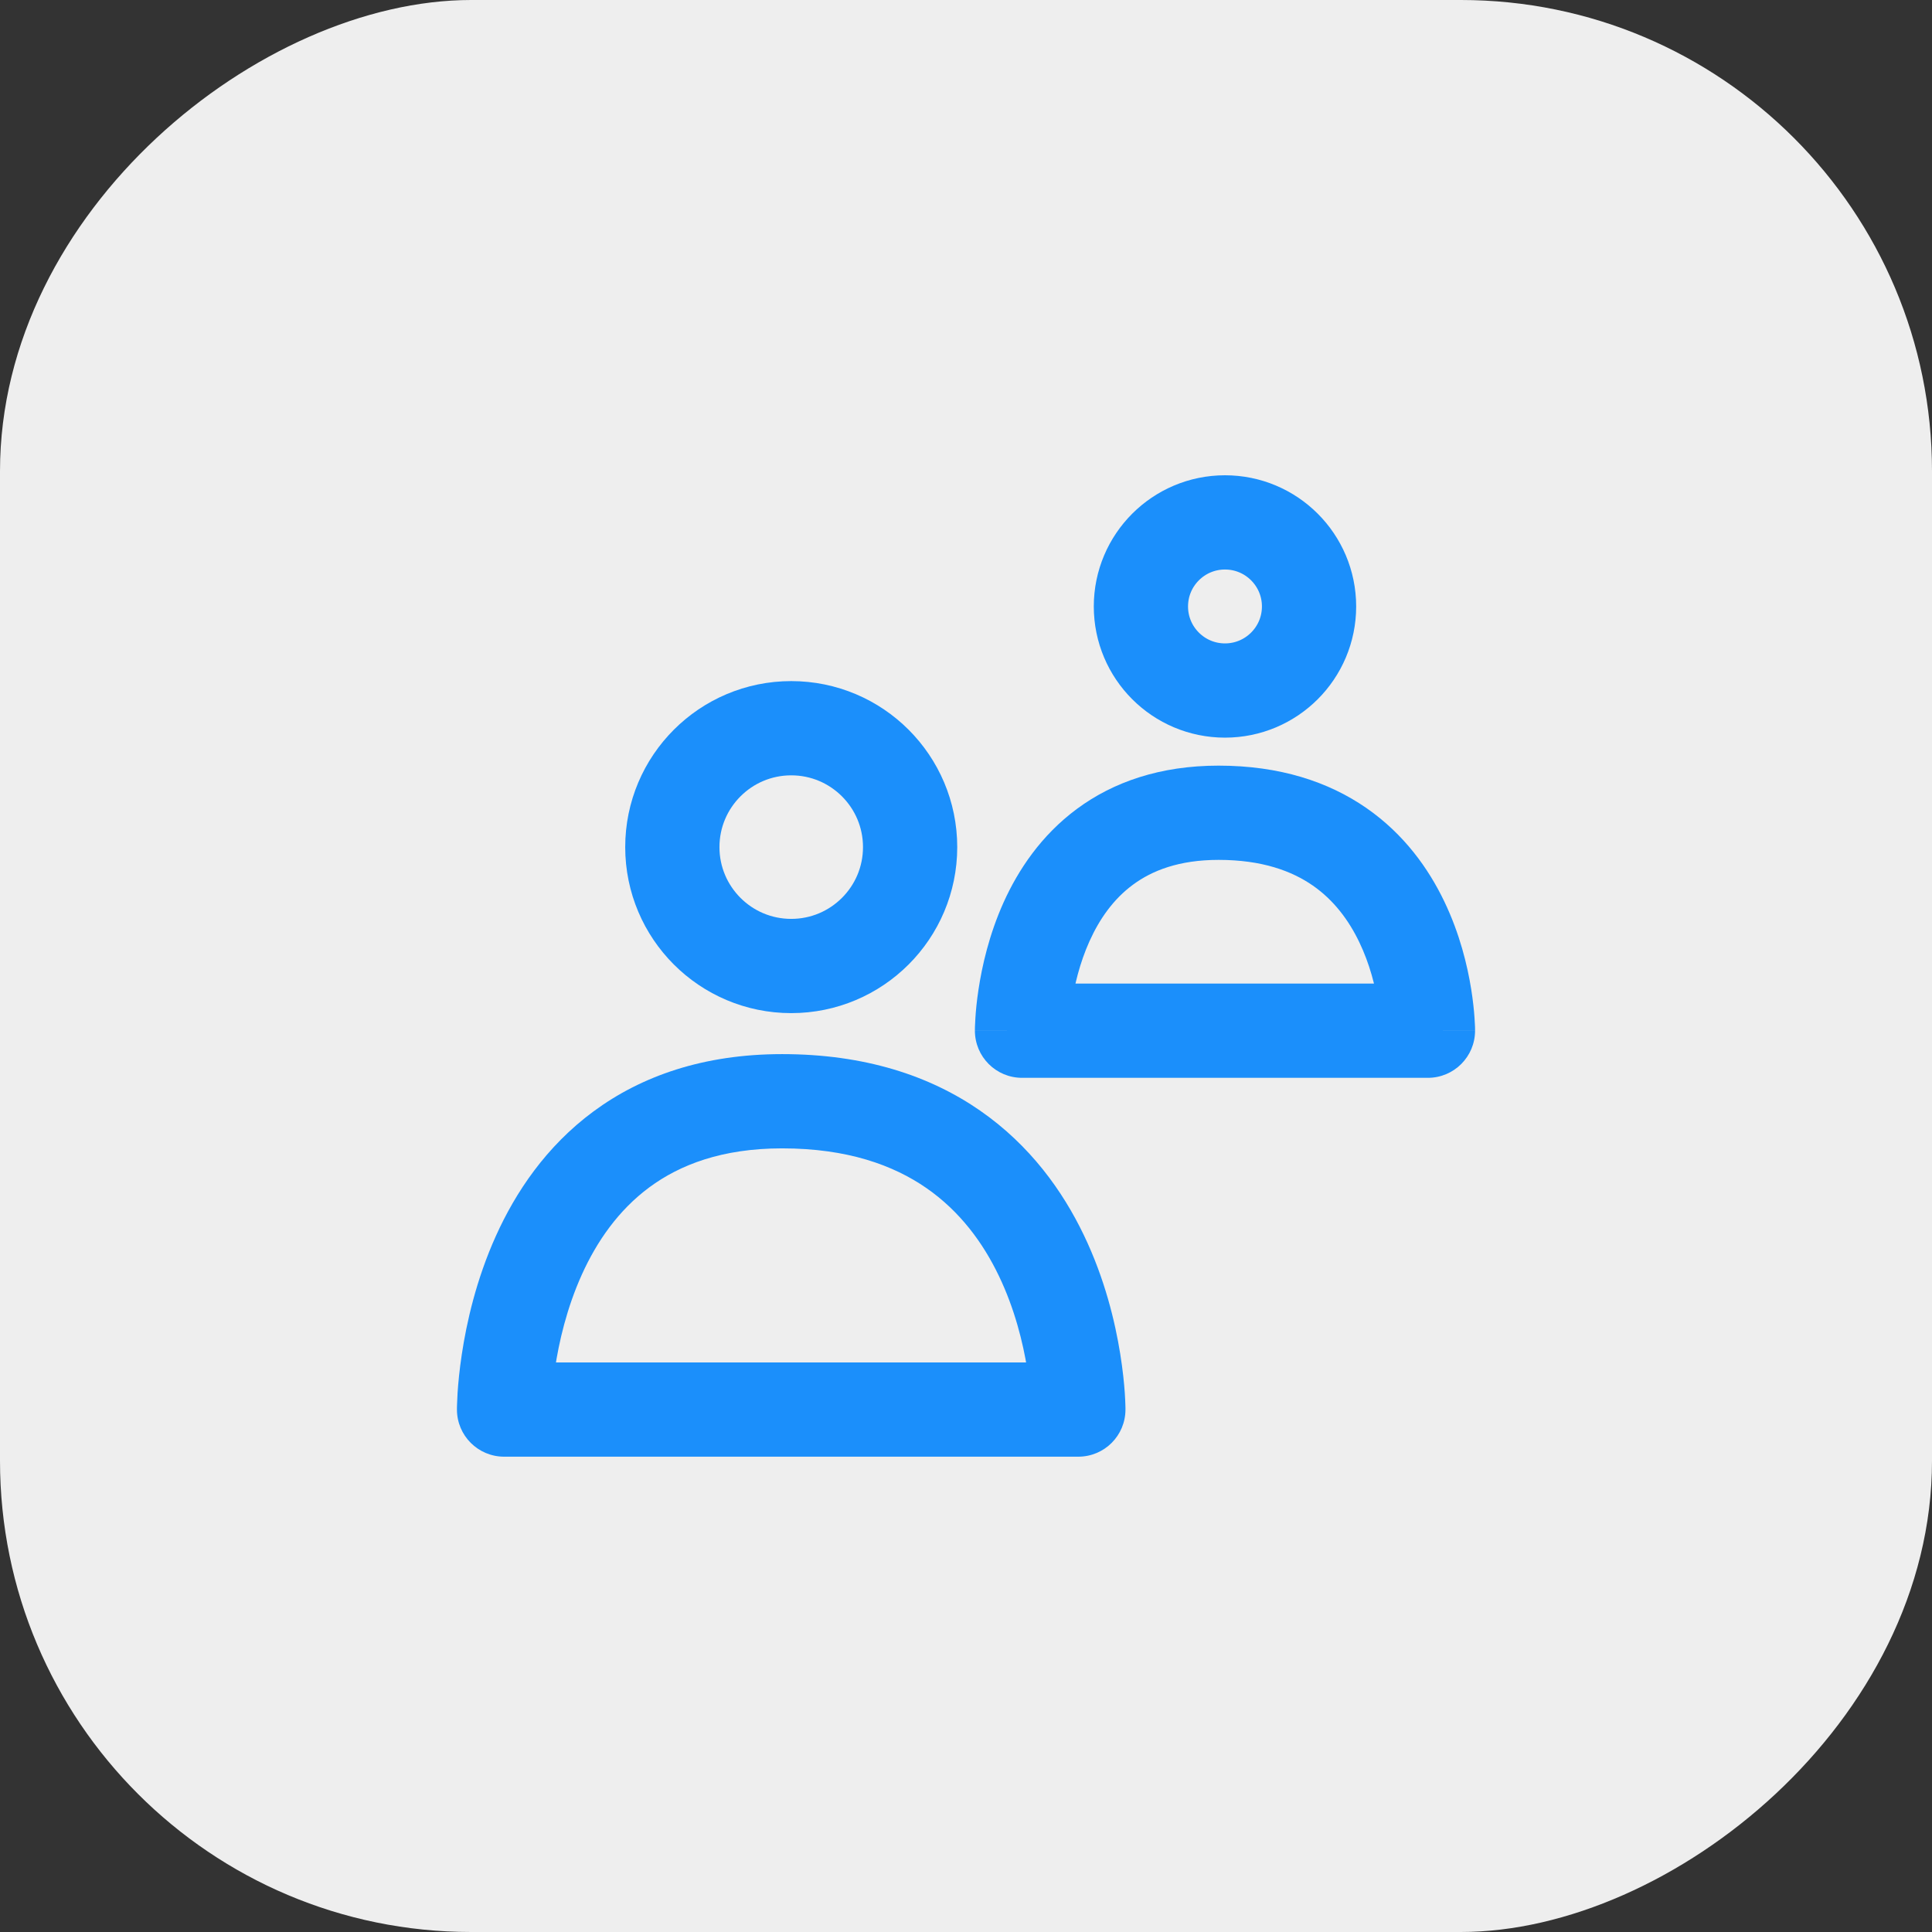 <svg width="100%"
     height="100%"
     viewBox="0 0 41 41"
     fill="none">
      <rect x="0" y="0" width="41" height="41" fill="#333333" stroke="none"/>
      <rect y="41"
            width="41"
            height="41"
            rx="10"
            transform="rotate(-90 0 41)"
            fill="#EEEEEE" />
      <path d="M21.689 21.873H20.689C20.689 22.425 21.136 22.873 21.689 22.873V21.873ZM30.303 21.873V22.873C30.855 22.873 31.303 22.425 31.303 21.873H30.303ZM25.86 17.248L25.86 18.248L25.86 17.248ZM21.689 22.873H30.303V20.873H21.689V22.873ZM30.303 21.873C31.303 21.873 31.303 21.872 31.303 21.872C31.303 21.872 31.303 21.871 31.303 21.871C31.303 21.87 31.303 21.869 31.303 21.868C31.303 21.866 31.303 21.864 31.303 21.862C31.303 21.857 31.303 21.851 31.303 21.844C31.303 21.83 31.302 21.811 31.302 21.789C31.3 21.744 31.297 21.682 31.292 21.606C31.282 21.454 31.261 21.243 31.221 20.992C31.142 20.496 30.981 19.818 30.649 19.128C30.316 18.434 29.799 17.704 28.999 17.149C28.191 16.588 27.154 16.248 25.86 16.248L25.86 18.248C26.787 18.248 27.417 18.486 27.859 18.792C28.308 19.104 28.624 19.531 28.846 19.994C29.07 20.459 29.187 20.938 29.246 21.308C29.276 21.491 29.29 21.642 29.297 21.742C29.3 21.793 29.302 21.83 29.303 21.853C29.303 21.864 29.303 21.872 29.303 21.875C29.303 21.877 29.303 21.877 29.303 21.877C29.303 21.877 29.303 21.876 29.303 21.876C29.303 21.875 29.303 21.875 29.303 21.874C29.303 21.874 29.303 21.874 29.303 21.874C29.303 21.873 29.303 21.873 30.303 21.873ZM25.86 16.248C24.619 16.248 23.625 16.596 22.854 17.166C22.094 17.728 21.609 18.461 21.298 19.149C20.989 19.836 20.839 20.509 20.765 21.001C20.727 21.25 20.708 21.459 20.699 21.61C20.694 21.685 20.691 21.746 20.69 21.791C20.689 21.813 20.689 21.831 20.689 21.845C20.689 21.852 20.689 21.858 20.689 21.862C20.689 21.865 20.689 21.867 20.689 21.868C20.689 21.869 20.689 21.87 20.689 21.871C20.689 21.871 20.689 21.872 20.689 21.872C20.689 21.872 20.689 21.873 21.689 21.873C22.689 21.873 22.689 21.873 22.689 21.874C22.689 21.874 22.689 21.874 22.689 21.874C22.689 21.875 22.689 21.875 22.689 21.875C22.689 21.876 22.689 21.876 22.689 21.877C22.689 21.877 22.689 21.876 22.689 21.874C22.689 21.87 22.689 21.863 22.689 21.851C22.69 21.828 22.691 21.789 22.695 21.738C22.701 21.636 22.715 21.484 22.742 21.299C22.799 20.924 22.91 20.441 23.122 19.971C23.333 19.503 23.629 19.08 24.043 18.775C24.444 18.478 25.015 18.248 25.86 18.248L25.86 16.248Z"
            fill="#1B8FFB" />
      <path d="M10.697 29.913H9.697C9.697 30.465 10.145 30.913 10.697 30.913V29.913ZM22.884 29.913V30.913C23.437 30.913 23.884 30.465 23.884 29.913H22.884ZM16.598 23.37L16.598 24.37L16.598 23.37ZM10.697 30.913H22.884V28.913H10.697V30.913ZM22.884 29.913C23.884 29.913 23.884 29.912 23.884 29.912C23.884 29.912 23.884 29.911 23.884 29.911C23.884 29.91 23.884 29.909 23.884 29.908C23.884 29.906 23.884 29.903 23.884 29.9C23.884 29.895 23.884 29.887 23.884 29.878C23.884 29.861 23.883 29.837 23.882 29.807C23.88 29.748 23.877 29.666 23.87 29.563C23.856 29.359 23.828 29.073 23.773 28.732C23.665 28.056 23.447 27.139 23 26.209C22.552 25.275 21.861 24.306 20.802 23.571C19.735 22.83 18.353 22.37 16.598 22.37L16.598 24.37C17.986 24.37 18.962 24.728 19.662 25.214C20.371 25.706 20.86 26.372 21.197 27.075C21.536 27.78 21.71 28.498 21.799 29.049C21.842 29.322 21.864 29.547 21.874 29.7C21.88 29.777 21.882 29.835 21.883 29.871C21.884 29.89 21.884 29.902 21.884 29.91C21.884 29.913 21.884 29.915 21.884 29.916C21.884 29.916 21.884 29.916 21.884 29.915C21.884 29.915 21.884 29.915 21.884 29.914C21.884 29.914 21.884 29.914 21.884 29.914C21.884 29.913 21.884 29.913 22.884 29.913ZM16.598 22.37C14.925 22.37 13.607 22.838 12.592 23.588C11.589 24.329 10.941 25.302 10.523 26.23C10.105 27.157 9.901 28.07 9.8 28.742C9.749 29.08 9.723 29.364 9.71 29.567C9.704 29.669 9.7 29.751 9.699 29.809C9.698 29.839 9.697 29.862 9.697 29.88C9.697 29.888 9.697 29.895 9.697 29.901C9.697 29.904 9.697 29.906 9.697 29.908C9.697 29.909 9.697 29.91 9.697 29.911C9.697 29.911 9.697 29.912 9.697 29.912C9.697 29.912 9.697 29.913 10.697 29.913C11.697 29.913 11.697 29.913 11.697 29.914C11.697 29.914 11.697 29.914 11.697 29.914C11.697 29.915 11.697 29.915 11.697 29.915C11.697 29.916 11.697 29.916 11.697 29.915C11.697 29.915 11.697 29.912 11.697 29.909C11.697 29.901 11.697 29.888 11.698 29.869C11.699 29.832 11.701 29.773 11.706 29.696C11.716 29.541 11.737 29.314 11.778 29.039C11.861 28.484 12.026 27.762 12.346 27.052C12.665 26.345 13.124 25.682 13.781 25.196C14.426 24.72 15.32 24.37 16.598 24.37L16.598 22.37Z"
            fill="#1B8FFB" />
      <circle cx="25.996"
              cy="12.87"
              r="1.784"
              stroke="#1B8FFB"
              stroke-width="2" />
      <circle cx="16.791"
              cy="17.977"
              r="2.523"
              stroke="#1B8FFB"
              stroke-width="2" />
</svg>
